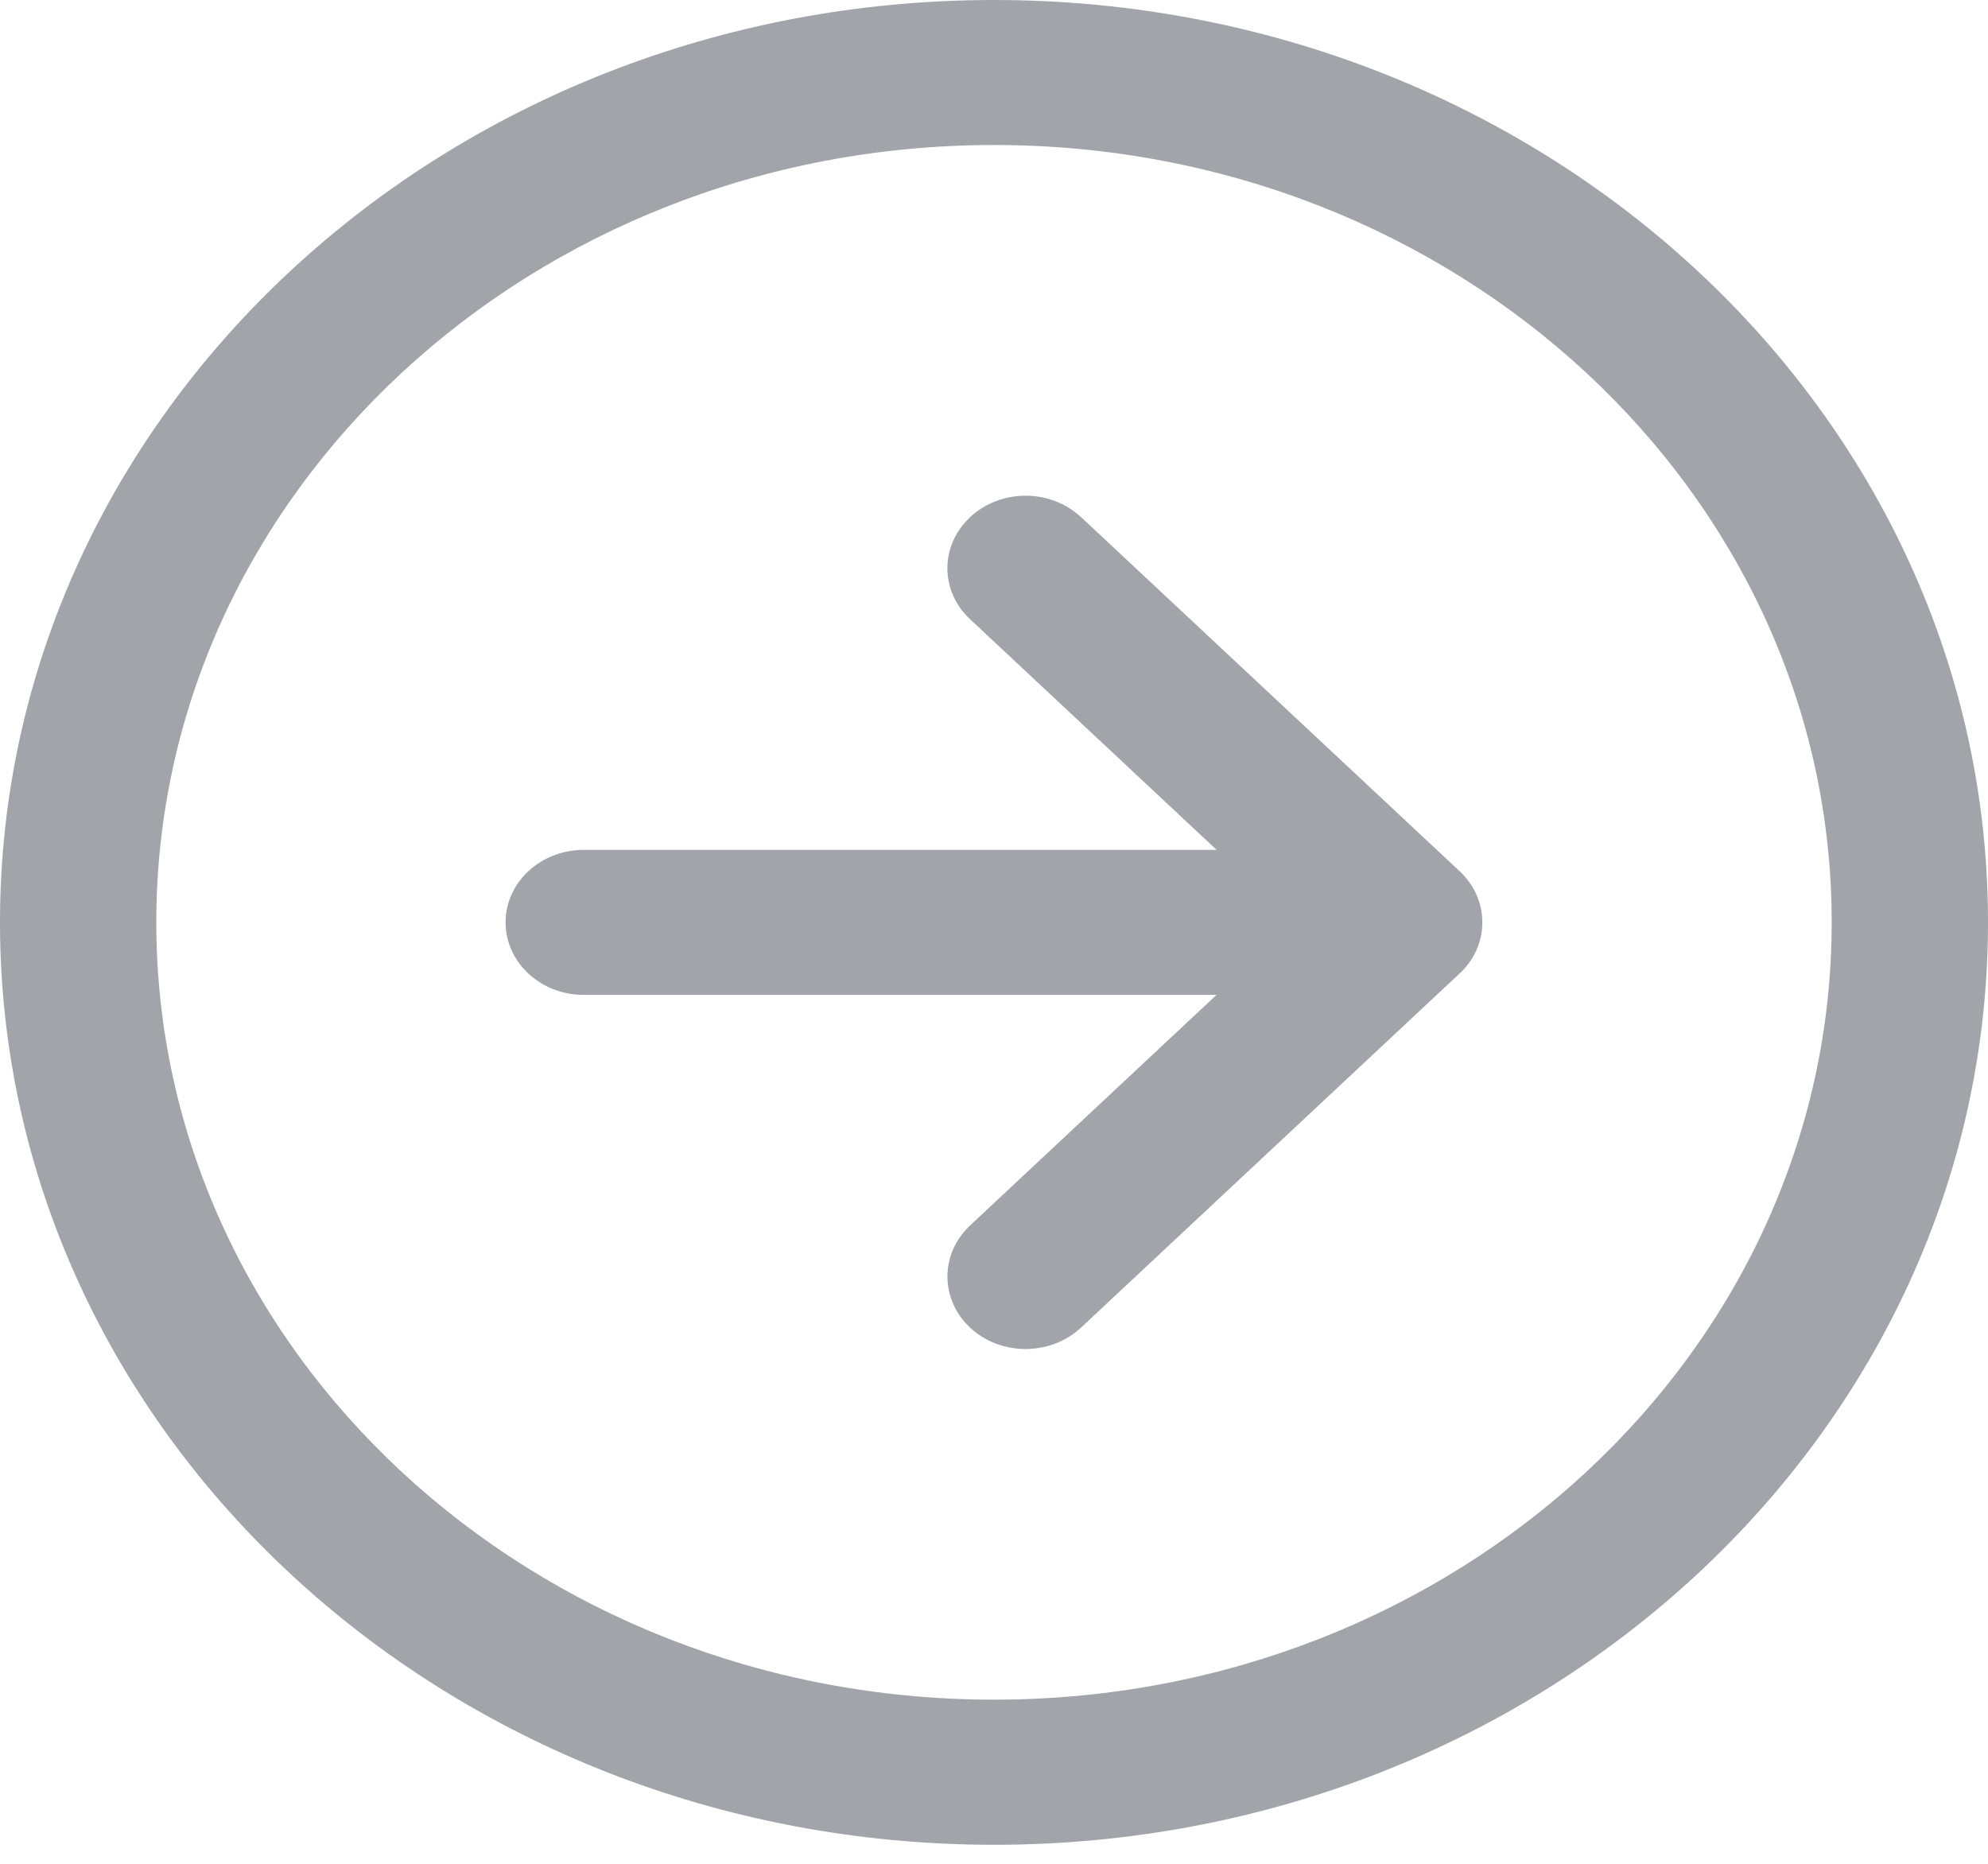 <svg width="16" height="15" viewBox="0 0 16 15" fill="none" xmlns="http://www.w3.org/2000/svg">
<g opacity="0.4">
<path d="M7.811 4.159C8.054 3.935 8.445 3.933 8.69 4.153L8.701 4.162L11.748 7.012C11.988 7.237 11.991 7.597 11.758 7.825L11.748 7.834L8.701 10.684C8.456 10.913 8.058 10.915 7.811 10.688C7.568 10.464 7.563 10.101 7.798 9.872L7.808 9.862L10.415 7.423L7.808 4.984C7.566 4.759 7.564 4.396 7.801 4.169L7.811 4.159Z" fill="#141E28"/>
<path d="M10.878 6.84C11.226 6.84 11.507 7.101 11.507 7.423C11.507 7.742 11.232 8.001 10.891 8.007L10.878 8.007H4.698C4.351 8.007 4.069 7.746 4.069 7.423C4.069 7.105 4.344 6.846 4.686 6.84L4.698 6.84H10.878Z" fill="#141E28"/>
<path fill-rule="evenodd" clip-rule="evenodd" d="M0 7.423C0 3.325 3.583 0 8 0C12.417 0 16 3.325 16 7.423C16 11.522 12.417 14.847 8 14.847C3.583 14.847 0 11.522 0 7.423ZM14.742 7.423C14.742 3.97 11.722 1.167 8 1.167C4.278 1.167 1.258 3.97 1.258 7.423C1.258 10.877 4.278 13.679 8 13.679C11.722 13.679 14.742 10.877 14.742 7.423Z" fill="#141E28"/>
</g>
</svg>
